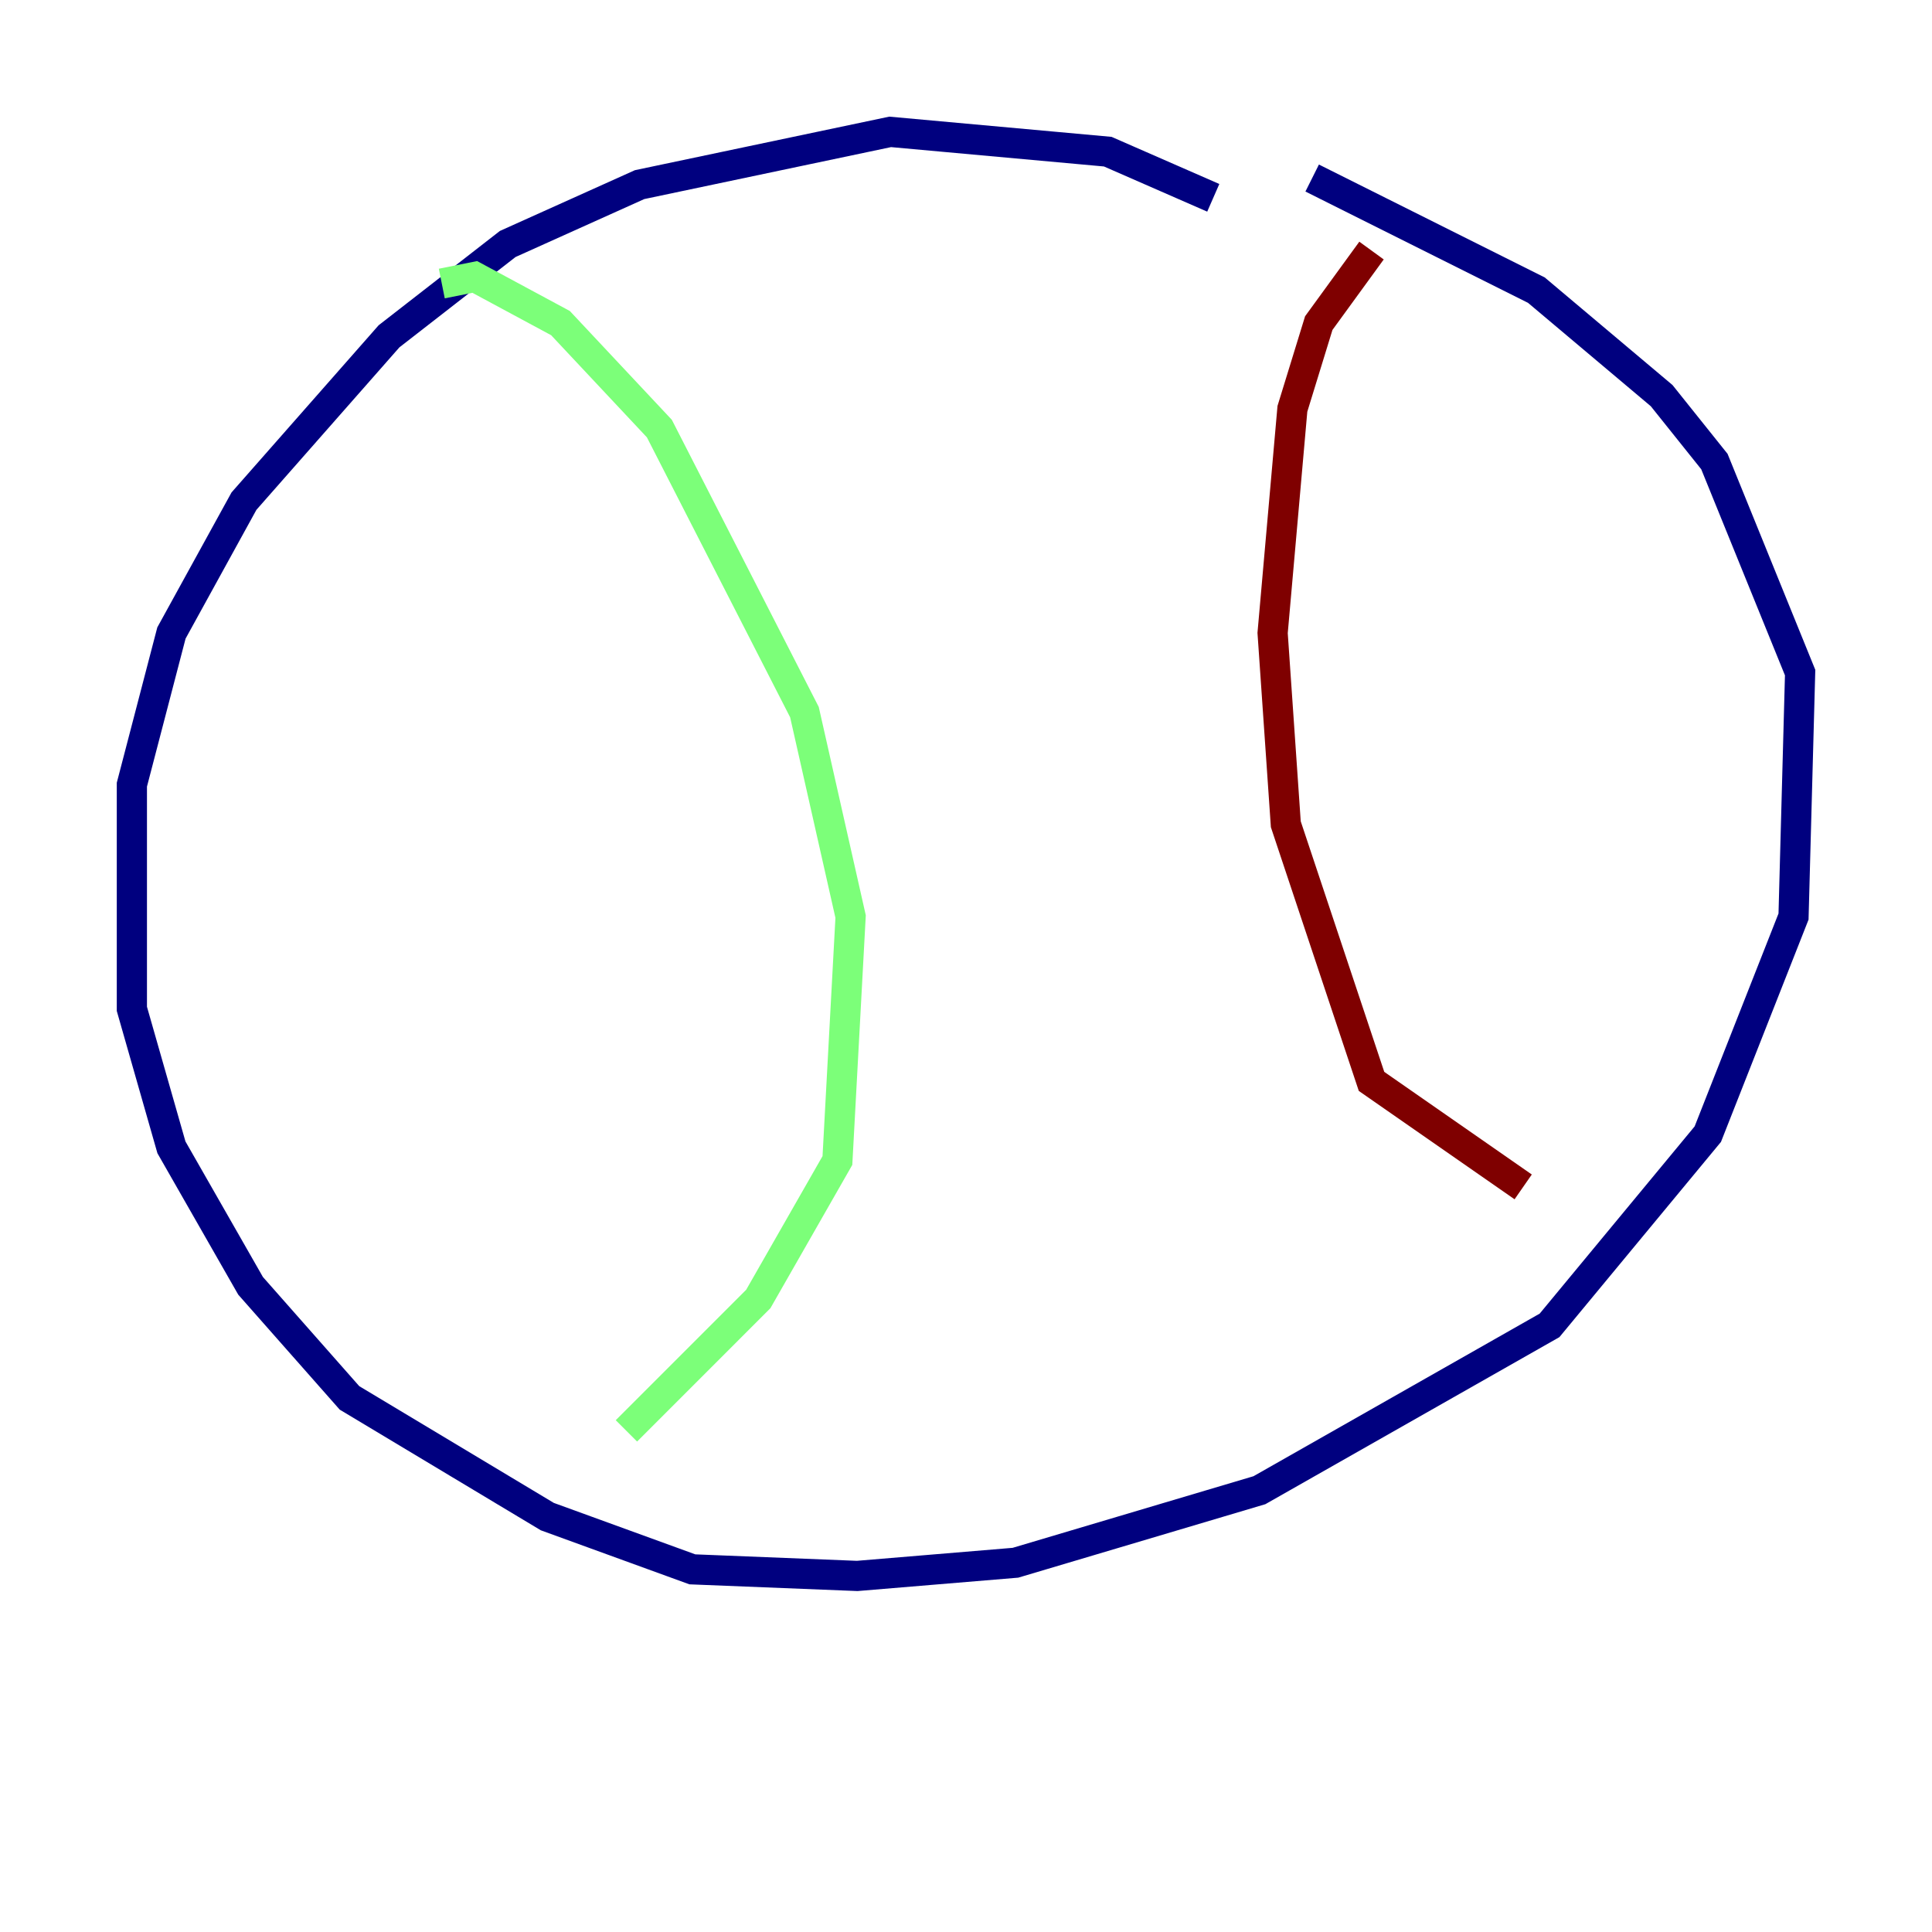 <?xml version="1.0" encoding="utf-8" ?>
<svg baseProfile="tiny" height="128" version="1.2" viewBox="0,0,128,128" width="128" xmlns="http://www.w3.org/2000/svg" xmlns:ev="http://www.w3.org/2001/xml-events" xmlns:xlink="http://www.w3.org/1999/xlink"><defs /><polyline fill="none" points="80.382,13.106 73.392,10.048 58.976,8.737 42.375,12.232 33.638,16.164 25.775,22.28 16.164,33.201 11.358,41.939 8.737,51.986 8.737,66.84 11.358,76.014 16.601,85.188 23.154,92.614 36.259,100.478 45.87,103.973 56.792,104.41 67.276,103.536 83.44,98.73 102.662,87.809 113.147,75.14 118.826,60.724 119.263,44.56 113.584,30.58 110.089,26.212 101.788,19.222 86.935,11.795" stroke="#00007f" stroke-width="2" /><polyline fill="none" points="29.27,18.785 31.454,18.348 37.133,21.406 43.686,28.396 53.297,47.181 56.355,60.724 55.481,76.887 50.239,86.061 41.502,94.799" stroke="#7cff79" stroke-width="2" /><polyline fill="none" points="90.867,16.601 87.372,21.406 85.625,27.085 84.314,41.939 85.188,54.608 90.867,71.645 100.915,78.635" stroke="#7f0000" stroke-width="2" /></svg>